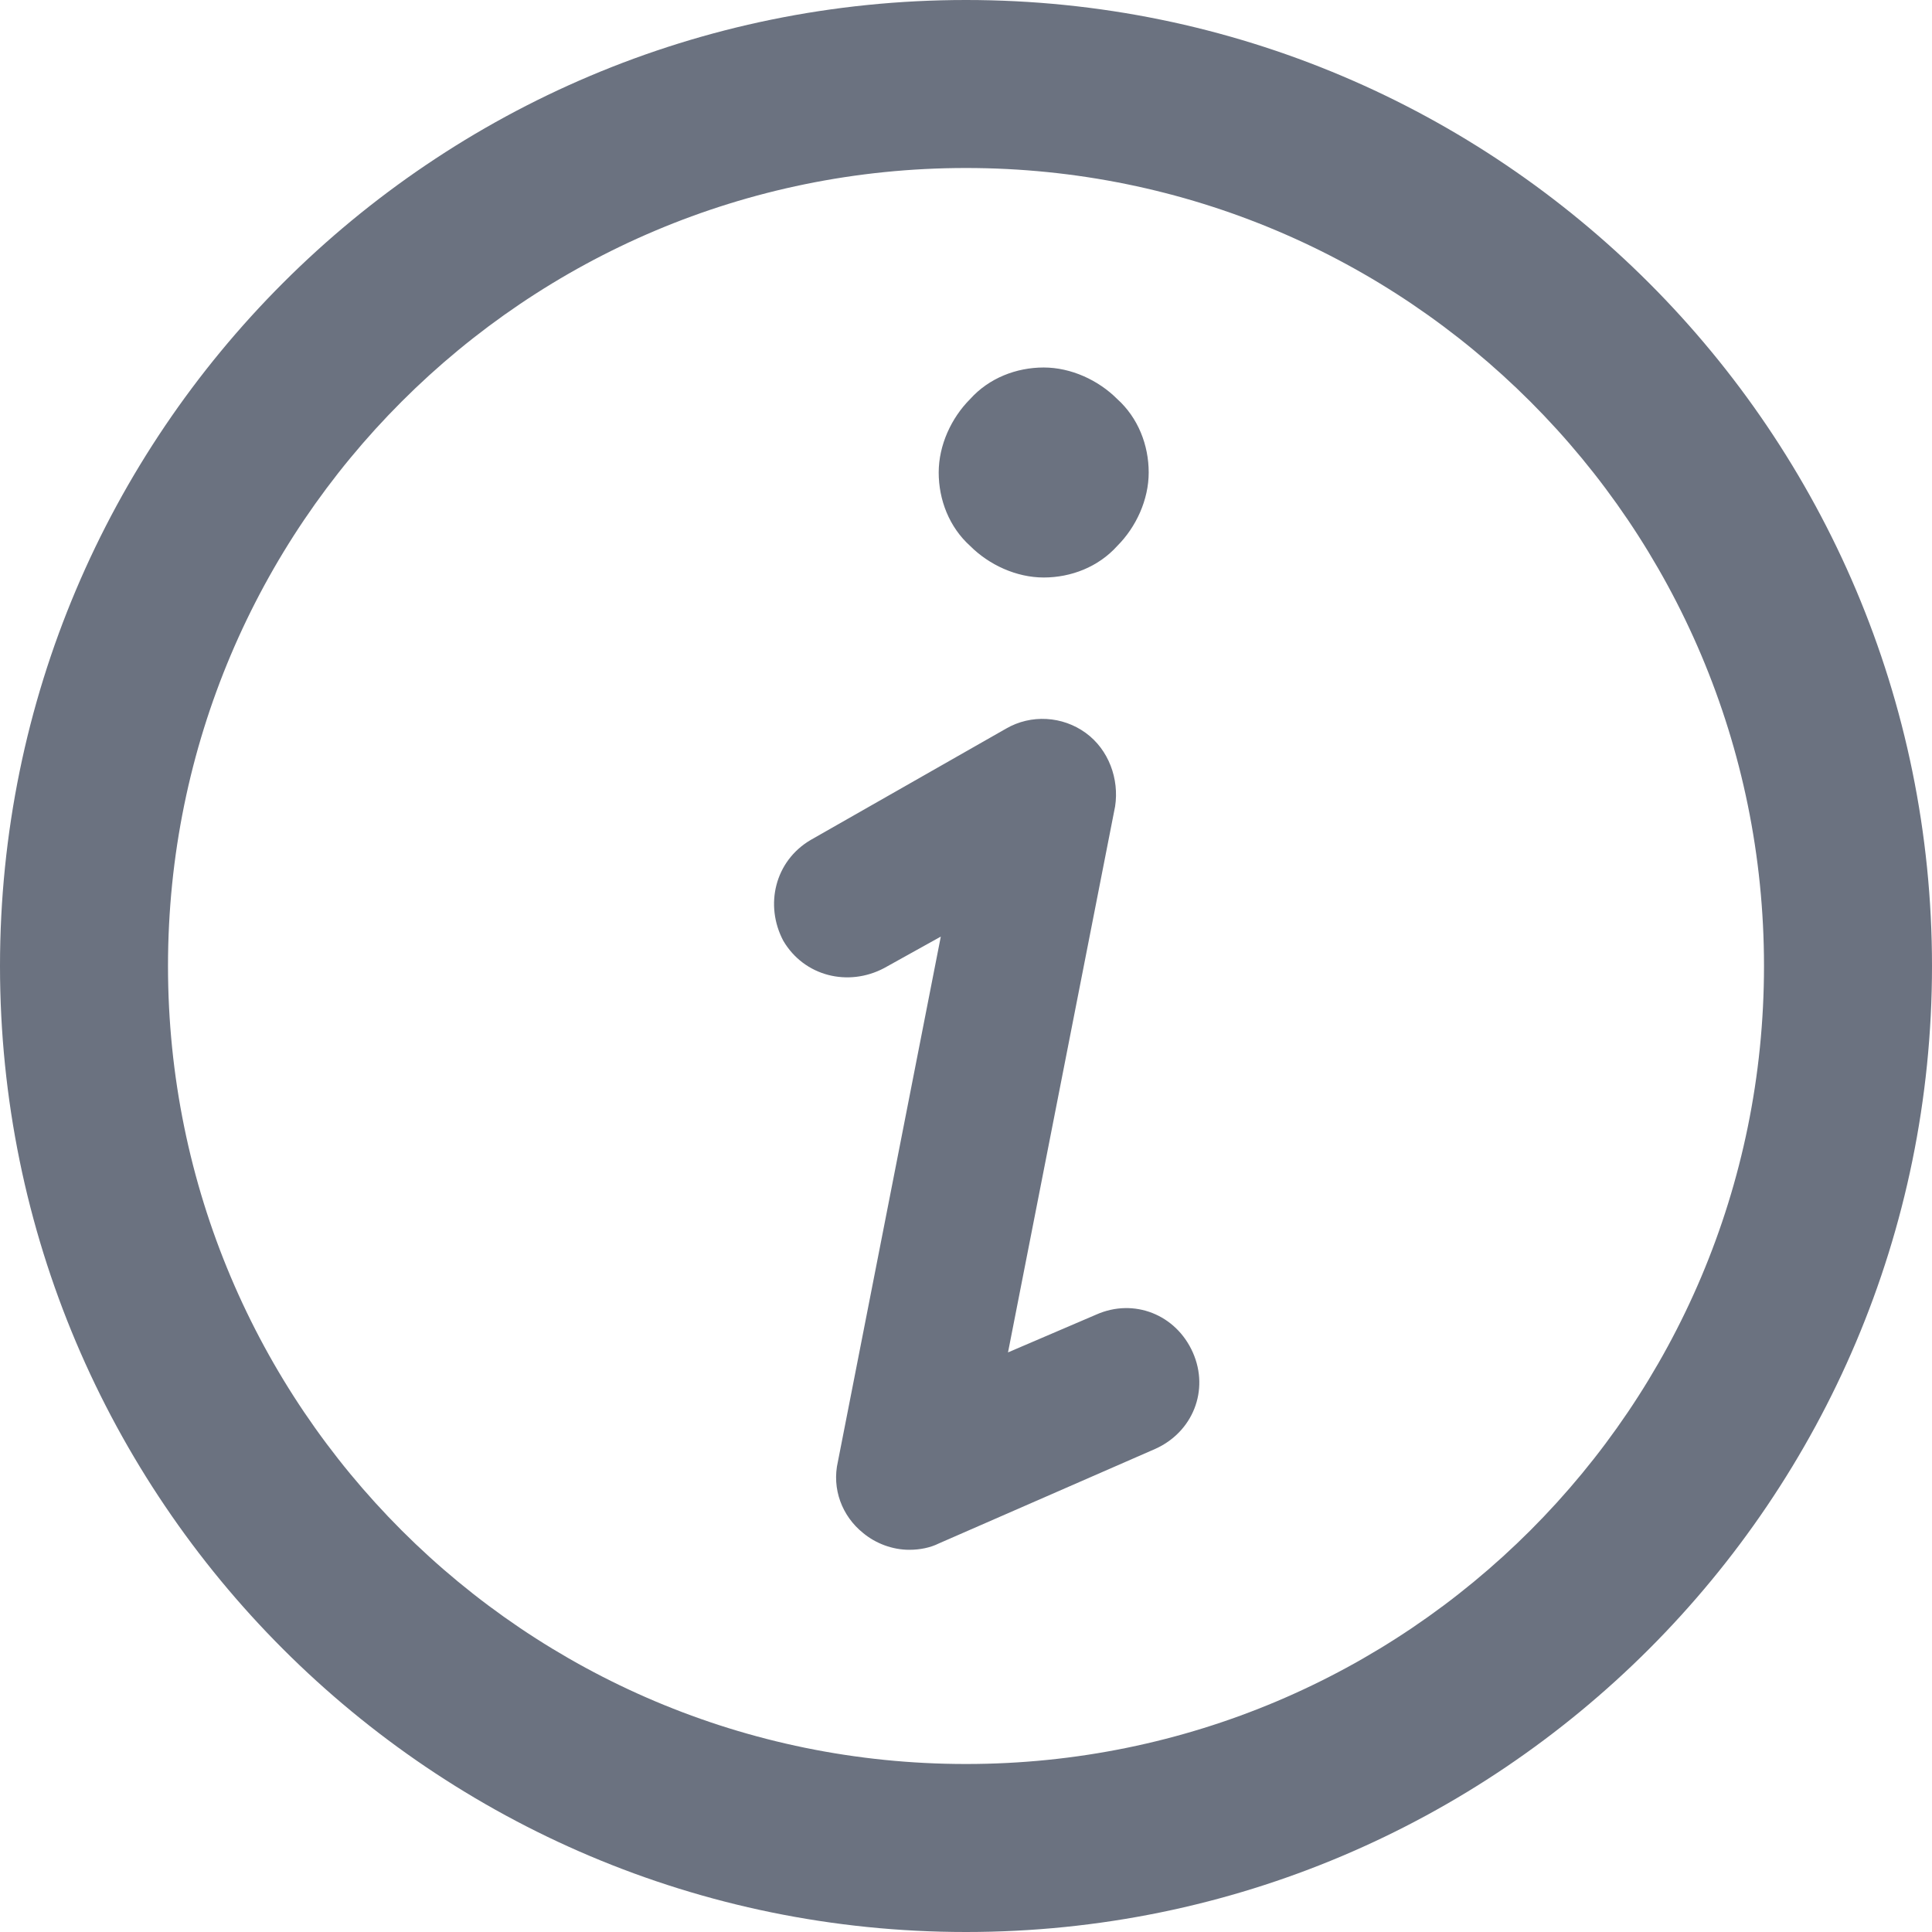 <?xml version="1.0" standalone="no"?><!DOCTYPE svg PUBLIC "-//W3C//DTD SVG 1.1//EN" "http://www.w3.org/Graphics/SVG/1.1/DTD/svg11.dtd"><svg t="1740369974353" class="icon" viewBox="0 0 1024 1024" version="1.1" xmlns="http://www.w3.org/2000/svg" p-id="3141" xmlns:xlink="http://www.w3.org/1999/xlink" width="200" height="200"><path d="M481.948 821.426c-8.904 0-17.809-3.339-24.487-8.904-11.13-8.904-16.696-23.374-13.357-37.843l54.539-278.261-30.052 16.696c-18.922 10.017-42.296 4.452-53.426-14.47-10.017-18.922-4.452-42.296 14.47-53.426l103.513-58.991c13.357-7.791 30.052-6.678 42.296 2.226 12.243 8.904 17.809 24.487 15.583 38.957l-56.765 289.391 46.748-20.035c20.035-8.904 42.296 0 51.2 20.035 8.904 20.035 0 42.296-20.035 51.2l-114.643 50.087c-4.452 2.226-10.017 3.339-15.583 3.339zM592.139 289.391c10.017-10.017 16.696-24.487 16.696-38.957 0-14.47-5.565-28.939-16.696-38.957-10.017-10.017-24.487-16.696-38.957-16.696-14.47 0-28.939 5.565-38.957 16.696-10.017 10.017-16.696 24.487-16.696 38.957 0 14.47 5.565 28.939 16.696 38.957 10.017 10.017 24.487 16.696 38.957 16.696 14.47 0 28.939-5.565 38.957-16.696zM1024 512C1024 229.287 794.713 0 512 0S0 229.287 0 512s229.287 512 512 512 512-229.287 512-512z m-89.043 0c0 233.739-189.217 422.957-422.957 422.957S89.043 745.739 89.043 512 278.261 89.043 512 89.043s422.957 189.217 422.957 422.957z" p-id="3142" fill="#6b7280"></path></svg>